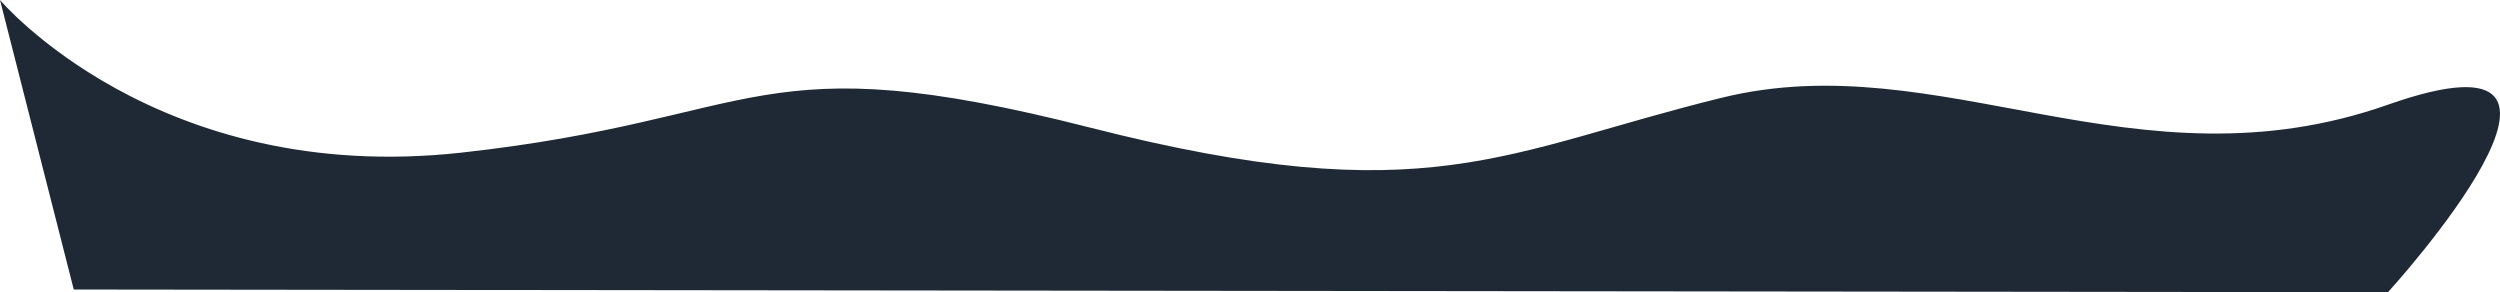 <svg xmlns="http://www.w3.org/2000/svg" width="2165.237" height="253.113" viewBox="0 0 2165.237 253.113">
  <path id="Shape" d="M-27.061,842.561s136.212,161.373,399.849,132.172,252.483-96,544.85-21.516,358.107,20.1,547.046-26.127,358.107,82.992,576.45,6.148,0,162.437,0,162.437L36.82,1093.309Z" transform="translate(27.061 -842.561)" fill="#1F2935"/>
</svg>
